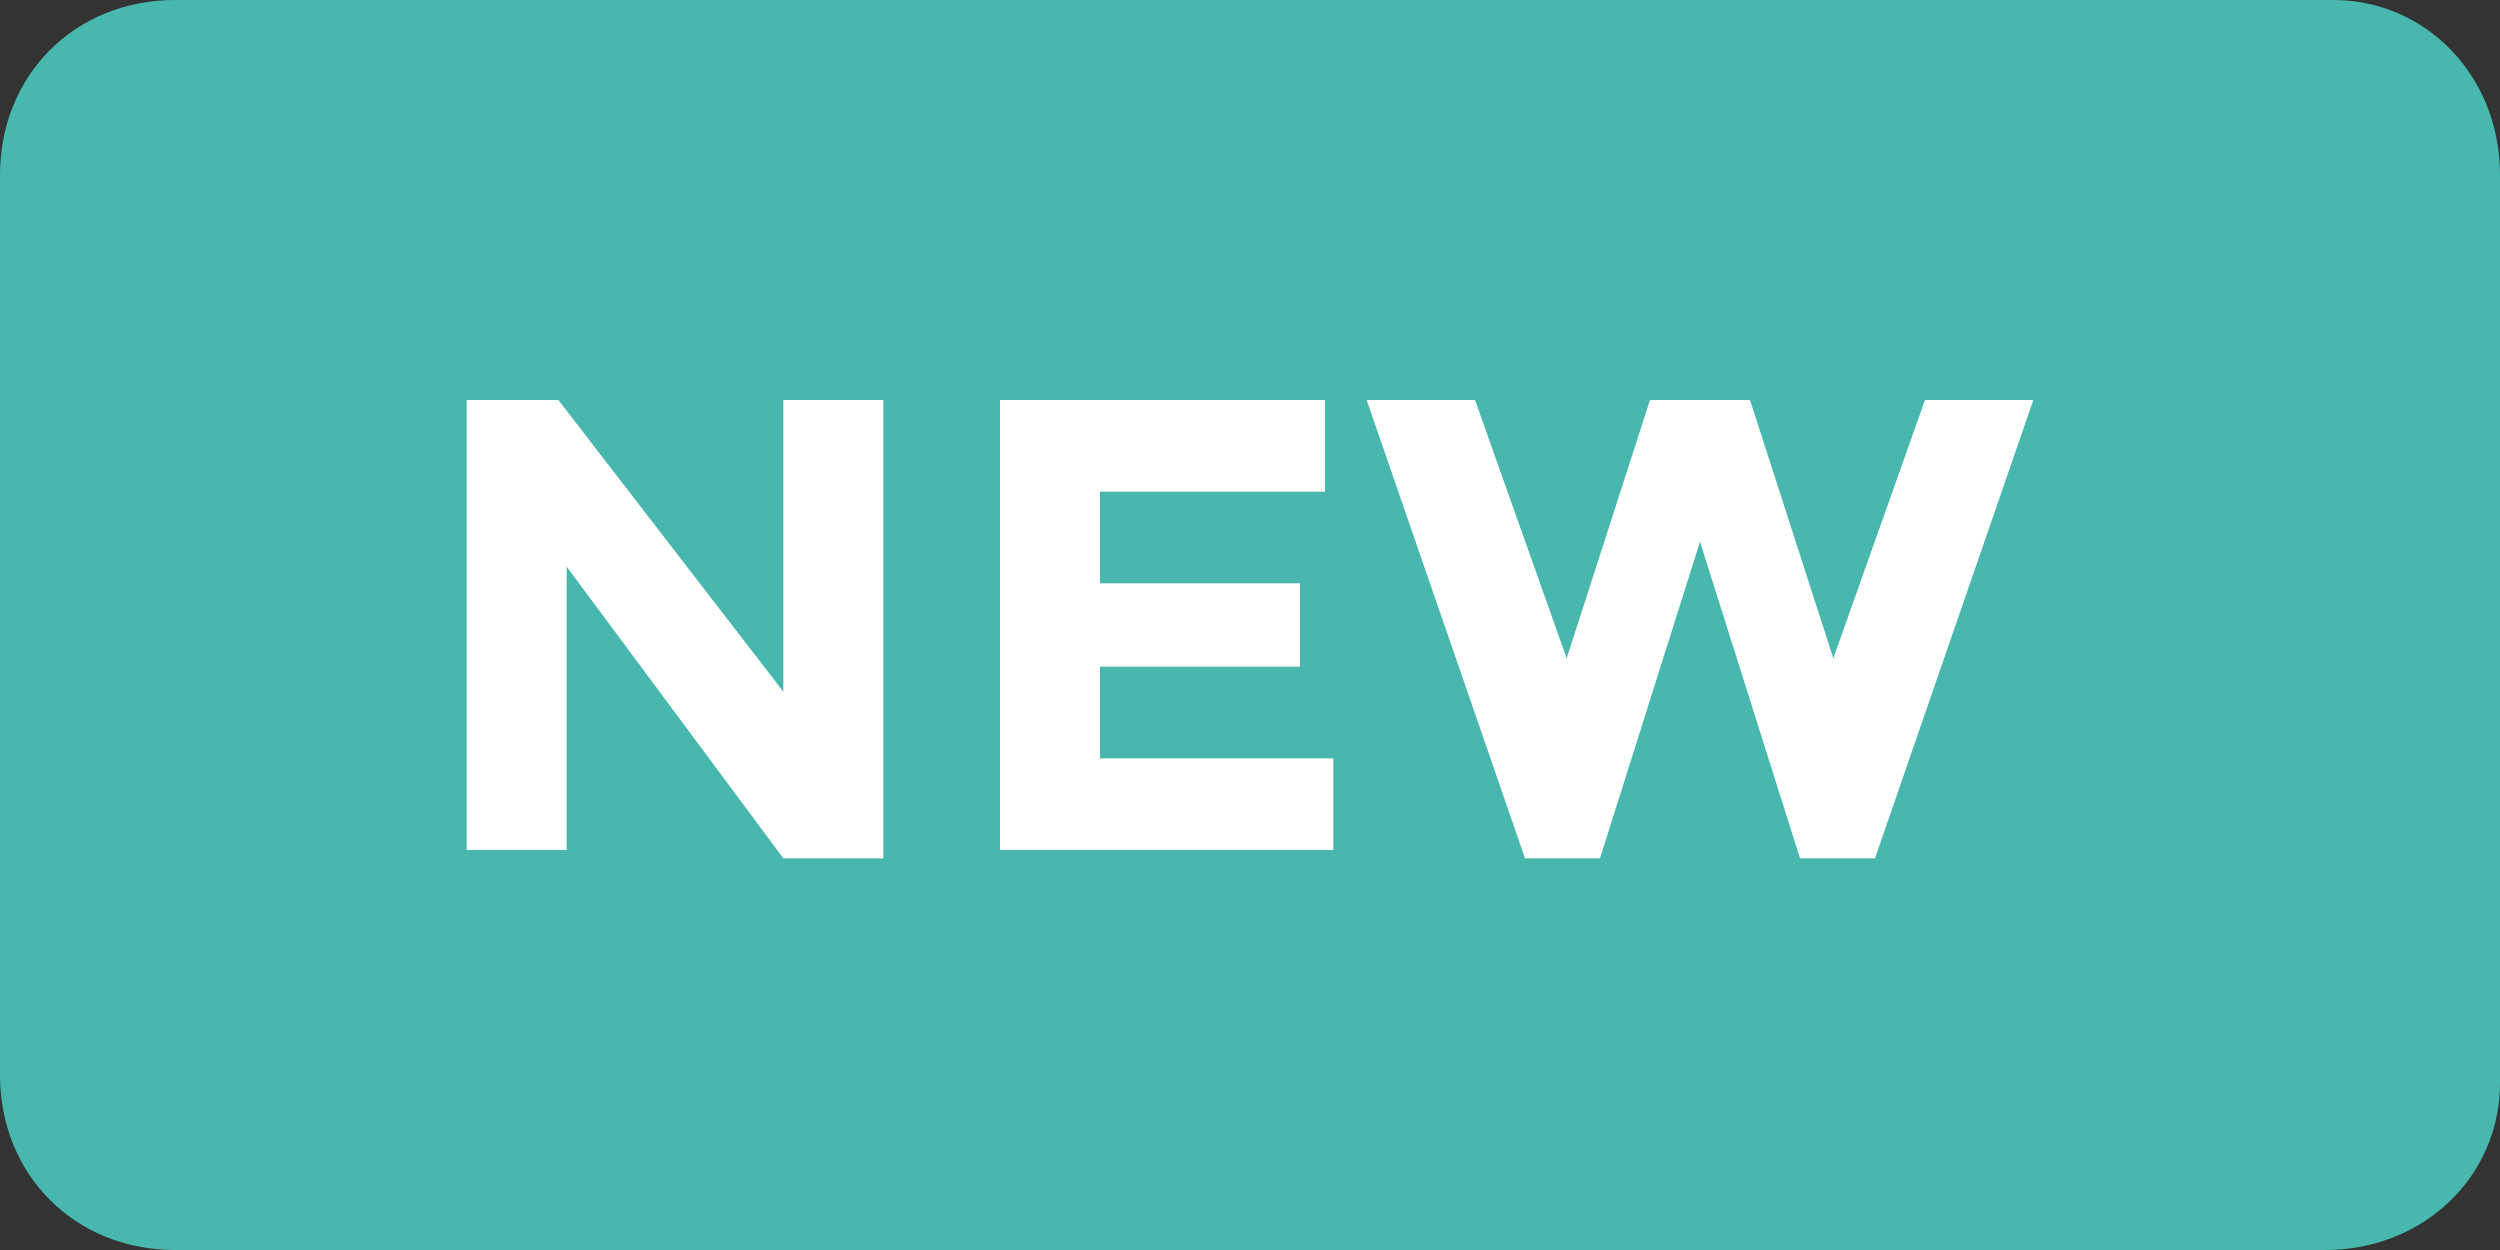 <?xml version="1.0" encoding="utf-8"?>
<!-- Generator: Adobe Illustrator 18.0.0, SVG Export Plug-In . SVG Version: 6.00 Build 0)  -->
<!DOCTYPE svg PUBLIC "-//W3C//DTD SVG 1.1//EN" "http://www.w3.org/Graphics/SVG/1.1/DTD/svg11.dtd">
<svg version="1.1" id="Layer_1" xmlns="http://www.w3.org/2000/svg" xmlns:xlink="http://www.w3.org/1999/xlink" x="0px" y="0px"
	 width="30px" height="15px" viewBox="0 0 30 15" enable-background="new 0 0 30 15" xml:space="preserve">
<rect x="0" y="0" width="30" height="15" fill="#333333" stroke="none"/>
<g>
	<path fill="#48B7AD" d="M27.9,15H2.1C0.9,15,0,14.1,0,12.9V2.1C0,0.9,0.9,0,2.1,0h25.9C29.1,0,30,0.9,30,2.1v10.9
		C30,14.1,29.1,15,27.9,15z"/>
	<g>
		<path fill="#FFFFFF" d="M9.4,4.8h1.2v5.5H9.4L6.8,6.8v3.4H5.6V4.8h1.1l2.7,3.5V4.8z"/>
		<path fill="#FFFFFF" d="M15.9,4.8v1.1h-2.7V7h2.4v1h-2.4v1.1H16v1.1h-4V4.8H15.9z"/>
		<path fill="#FFFFFF" d="M18.8,7.9l1-3.1H21l1,3.1l1.1-3.1h1.3l-1.9,5.5h-0.9l-1.2-3.8l-1.2,3.8h-0.9l-1.9-5.5h1.3L18.8,7.9z"/>
	</g>
</g>
</svg>
